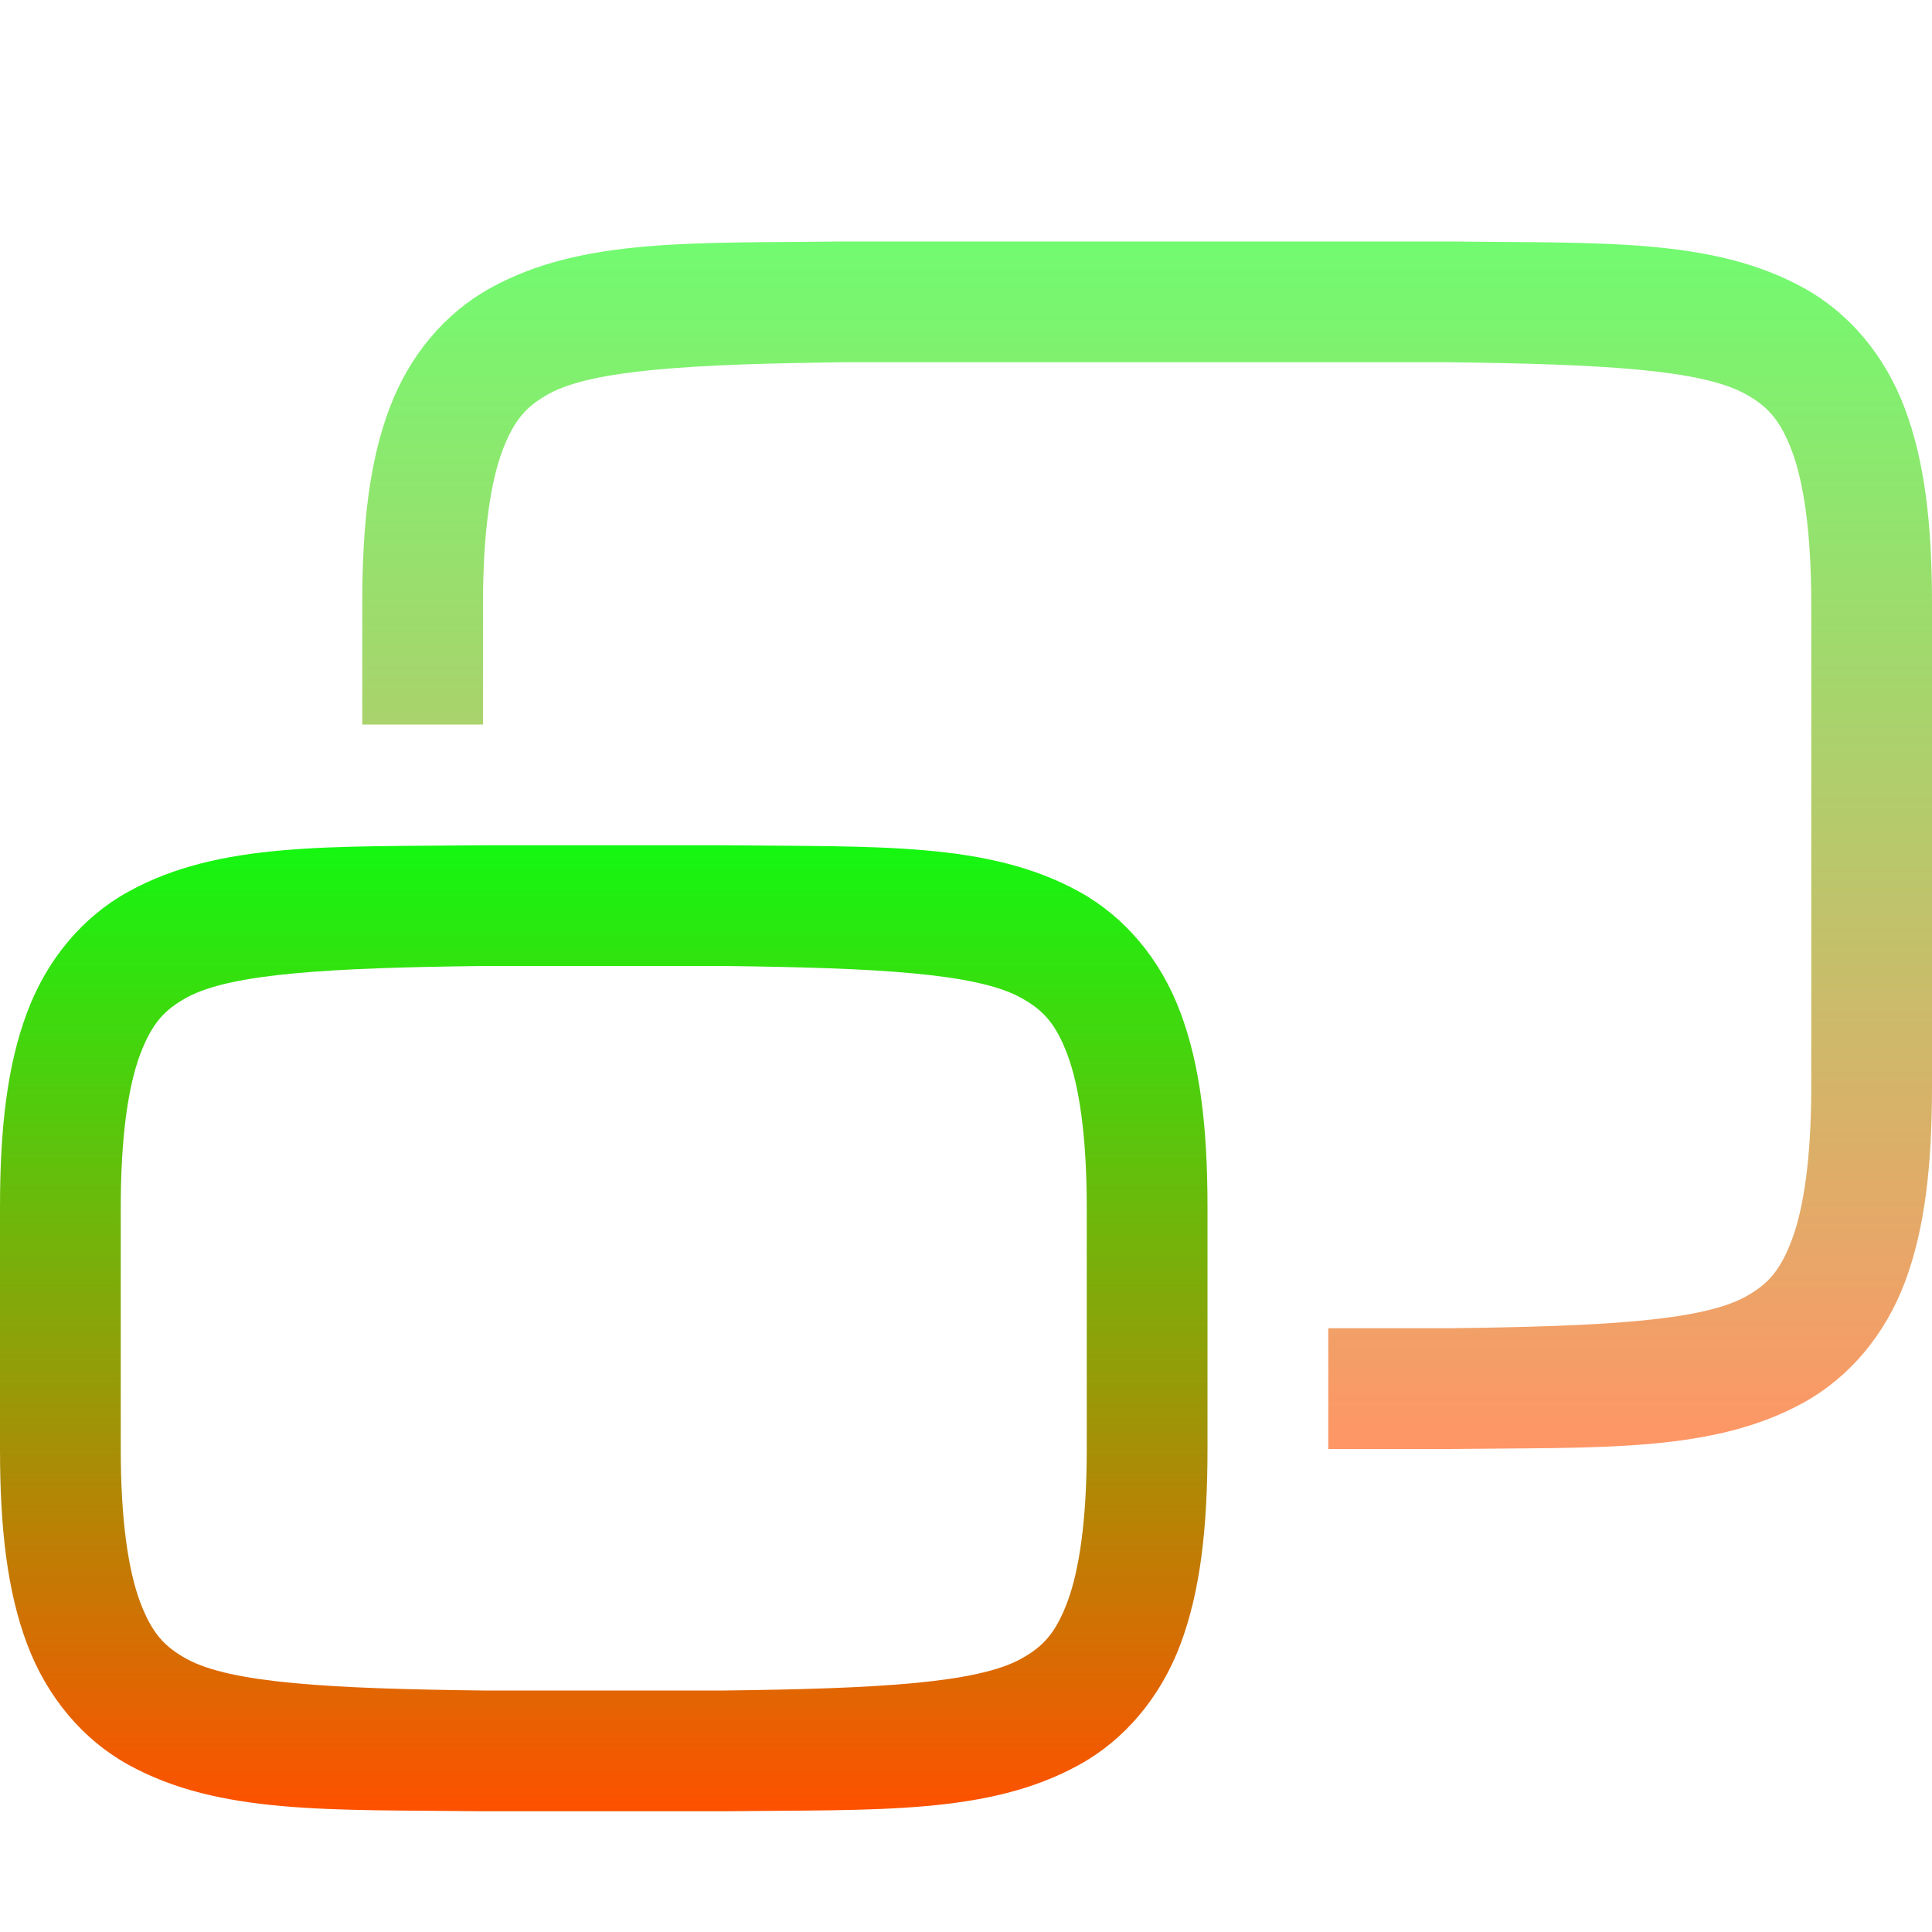 <svg xmlns="http://www.w3.org/2000/svg" width="16" height="16" version="1.1">
 <defs>
   <style id="current-color-scheme" type="text/css">
   .ColorScheme-Text { color: #0abdc6; } .ColorScheme-Highlight { color:#5294e2; }
  </style>
  <linearGradient id="arrongin" x1="0%" x2="0%" y1="0%" y2="100%">
   <stop offset="0%" style="stop-color:#dd9b44; stop-opacity:1"/>
   <stop offset="100%" style="stop-color:#ad6c16; stop-opacity:1"/>
  </linearGradient>
  <linearGradient id="aurora" x1="0%" x2="0%" y1="0%" y2="100%">
   <stop offset="0%" style="stop-color:#09D4DF; stop-opacity:1"/>
   <stop offset="100%" style="stop-color:#9269F4; stop-opacity:1"/>
  </linearGradient>
  <linearGradient id="cyberneon" x1="0%" x2="0%" y1="0%" y2="100%">
    <stop offset="0" style="stop-color:#0abdc6; stop-opacity:1"/>
    <stop offset="1" style="stop-color:#ea00d9; stop-opacity:1"/>
  </linearGradient>
  <linearGradient id="fitdance" x1="0%" x2="0%" y1="0%" y2="100%">
   <stop offset="0%" style="stop-color:#1AD6AB; stop-opacity:1"/>
   <stop offset="100%" style="stop-color:#329DB6; stop-opacity:1"/>
  </linearGradient>
  <linearGradient id="oomox" x1="0%" x2="0%" y1="0%" y2="100%">
   <stop offset="0%" style="stop-color:#13F811; stop-opacity:1"/>
   <stop offset="100%" style="stop-color:#ff5000; stop-opacity:1"/>
  </linearGradient>
  <linearGradient id="rainblue" x1="0%" x2="0%" y1="0%" y2="100%">
   <stop offset="0%" style="stop-color:#00F260; stop-opacity:1"/>
   <stop offset="100%" style="stop-color:#0575E6; stop-opacity:1"/>
  </linearGradient>
  <linearGradient id="sunrise" x1="0%" x2="0%" y1="0%" y2="100%">
   <stop offset="0%" style="stop-color: #FF8501; stop-opacity:1"/>
   <stop offset="100%" style="stop-color: #FFCB01; stop-opacity:1"/>
  </linearGradient>
  <linearGradient id="telinkrin" x1="0%" x2="0%" y1="0%" y2="100%">
   <stop offset="0%" style="stop-color: #b2ced6; stop-opacity:1"/>
   <stop offset="100%" style="stop-color: #6da5b7; stop-opacity:1"/>
  </linearGradient>
  <linearGradient id="60spsycho" x1="0%" x2="0%" y1="0%" y2="100%">
   <stop offset="0%" style="stop-color: #df5940; stop-opacity:1"/>
   <stop offset="25%" style="stop-color: #d8d15f; stop-opacity:1"/>
   <stop offset="50%" style="stop-color: #e9882a; stop-opacity:1"/>
   <stop offset="100%" style="stop-color: #279362; stop-opacity:1"/>
  </linearGradient>
  <linearGradient id="90ssummer" x1="0%" x2="0%" y1="0%" y2="100%">
   <stop offset="0%" style="stop-color: #f618c7; stop-opacity:1"/>
   <stop offset="20%" style="stop-color: #94ffab; stop-opacity:1"/>
   <stop offset="50%" style="stop-color: #fbfd54; stop-opacity:1"/>
   <stop offset="100%" style="stop-color: #0f83ae; stop-opacity:1"/>
  </linearGradient>
 </defs>
 <path fill="url(#oomox)" class="ColorScheme-Text" d="M 3.994,7 C 2.736,7.015 1.815,6.969 1.062,7.385 0.686,7.592 0.389,7.944 0.225,8.383 0.06,8.821 0,9.342 0,10 v 2 c 0,0.658 0.06,1.179 0.225,1.617 0.165,0.439 0.462,0.79 0.838,0.998 0.753,0.415 1.673,0.37 2.932,0.385 h 0.004 2.004 0.004 C 7.264,14.985 8.185,15.031 8.938,14.615 9.314,14.408 9.611,14.056 9.776,13.617 9.94,13.179 10,12.658 10,12 V 10 C 10,9.342 9.94,8.821 9.775,8.383 9.611,7.944 9.314,7.592 8.938,7.385 8.185,6.969 7.264,7.015 6.006,7 h -0.004 -2.004 z m 0.006,1 H 4.006 6 C 7.259,8.015 8.087,8.06 8.453,8.262 8.637,8.363 8.742,8.474 8.84,8.734 8.937,8.994 9,9.408 9,10 v 2 C 9,12.592 8.937,13.006 8.84,13.266 8.742,13.526 8.638,13.637 8.455,13.738 8.089,13.94 7.259,13.985 6,14 H 4.006 4 C 2.741,13.985 1.911,13.94 1.545,13.738 1.362,13.637 1.258,13.526 1.16,13.266 1.063,13.006 1,12.592 1,12 V 10 C 1,9.408 1.063,8.994 1.16,8.734 1.258,8.474 1.362,8.363 1.545,8.262 1.911,8.06 2.741,8.015 4,8 Z"/>
 <path fill="url(#oomox)" class="ColorScheme-Text" opacity="0.6" d="M 6.994,2 C 5.736,2.015 4.815,1.969 4.062,2.385 3.686,2.592 3.389,2.944 3.225,3.383 3.06,3.821 3,4.342 3,5 V 6 H 4 V 5 C 4,4.408 4.063,3.994 4.16,3.734 4.258,3.474 4.362,3.363 4.545,3.262 4.911,3.06 5.741,3.015 7,3 h 3.5 1.5 c 1.259,0.015 2.087,0.06 2.453,0.262 0.183,0.101 0.289,0.213 0.387,0.473 C 14.937,3.994 15,4.408 15,5 v 4 c 0,0.592 -0.063,1.006 -0.16,1.266 -0.098,0.26 -0.201,0.371 -0.385,0.473 C 14.088,10.941 13.258,10.985 11.994,11 H 11 v 1 h 1.002 0.004 c 1.258,-0.015 2.179,0.031 2.932,-0.385 0.376,-0.208 0.673,-0.559 0.838,-0.998 C 15.94,10.179 16,9.658 16,9 V 5 C 16,4.342 15.94,3.821 15.775,3.383 15.611,2.944 15.314,2.592 14.938,2.385 14.185,1.969 13.264,2.015 12.006,2 h -0.004 -1.502 -3.502 z"/>
</svg>
